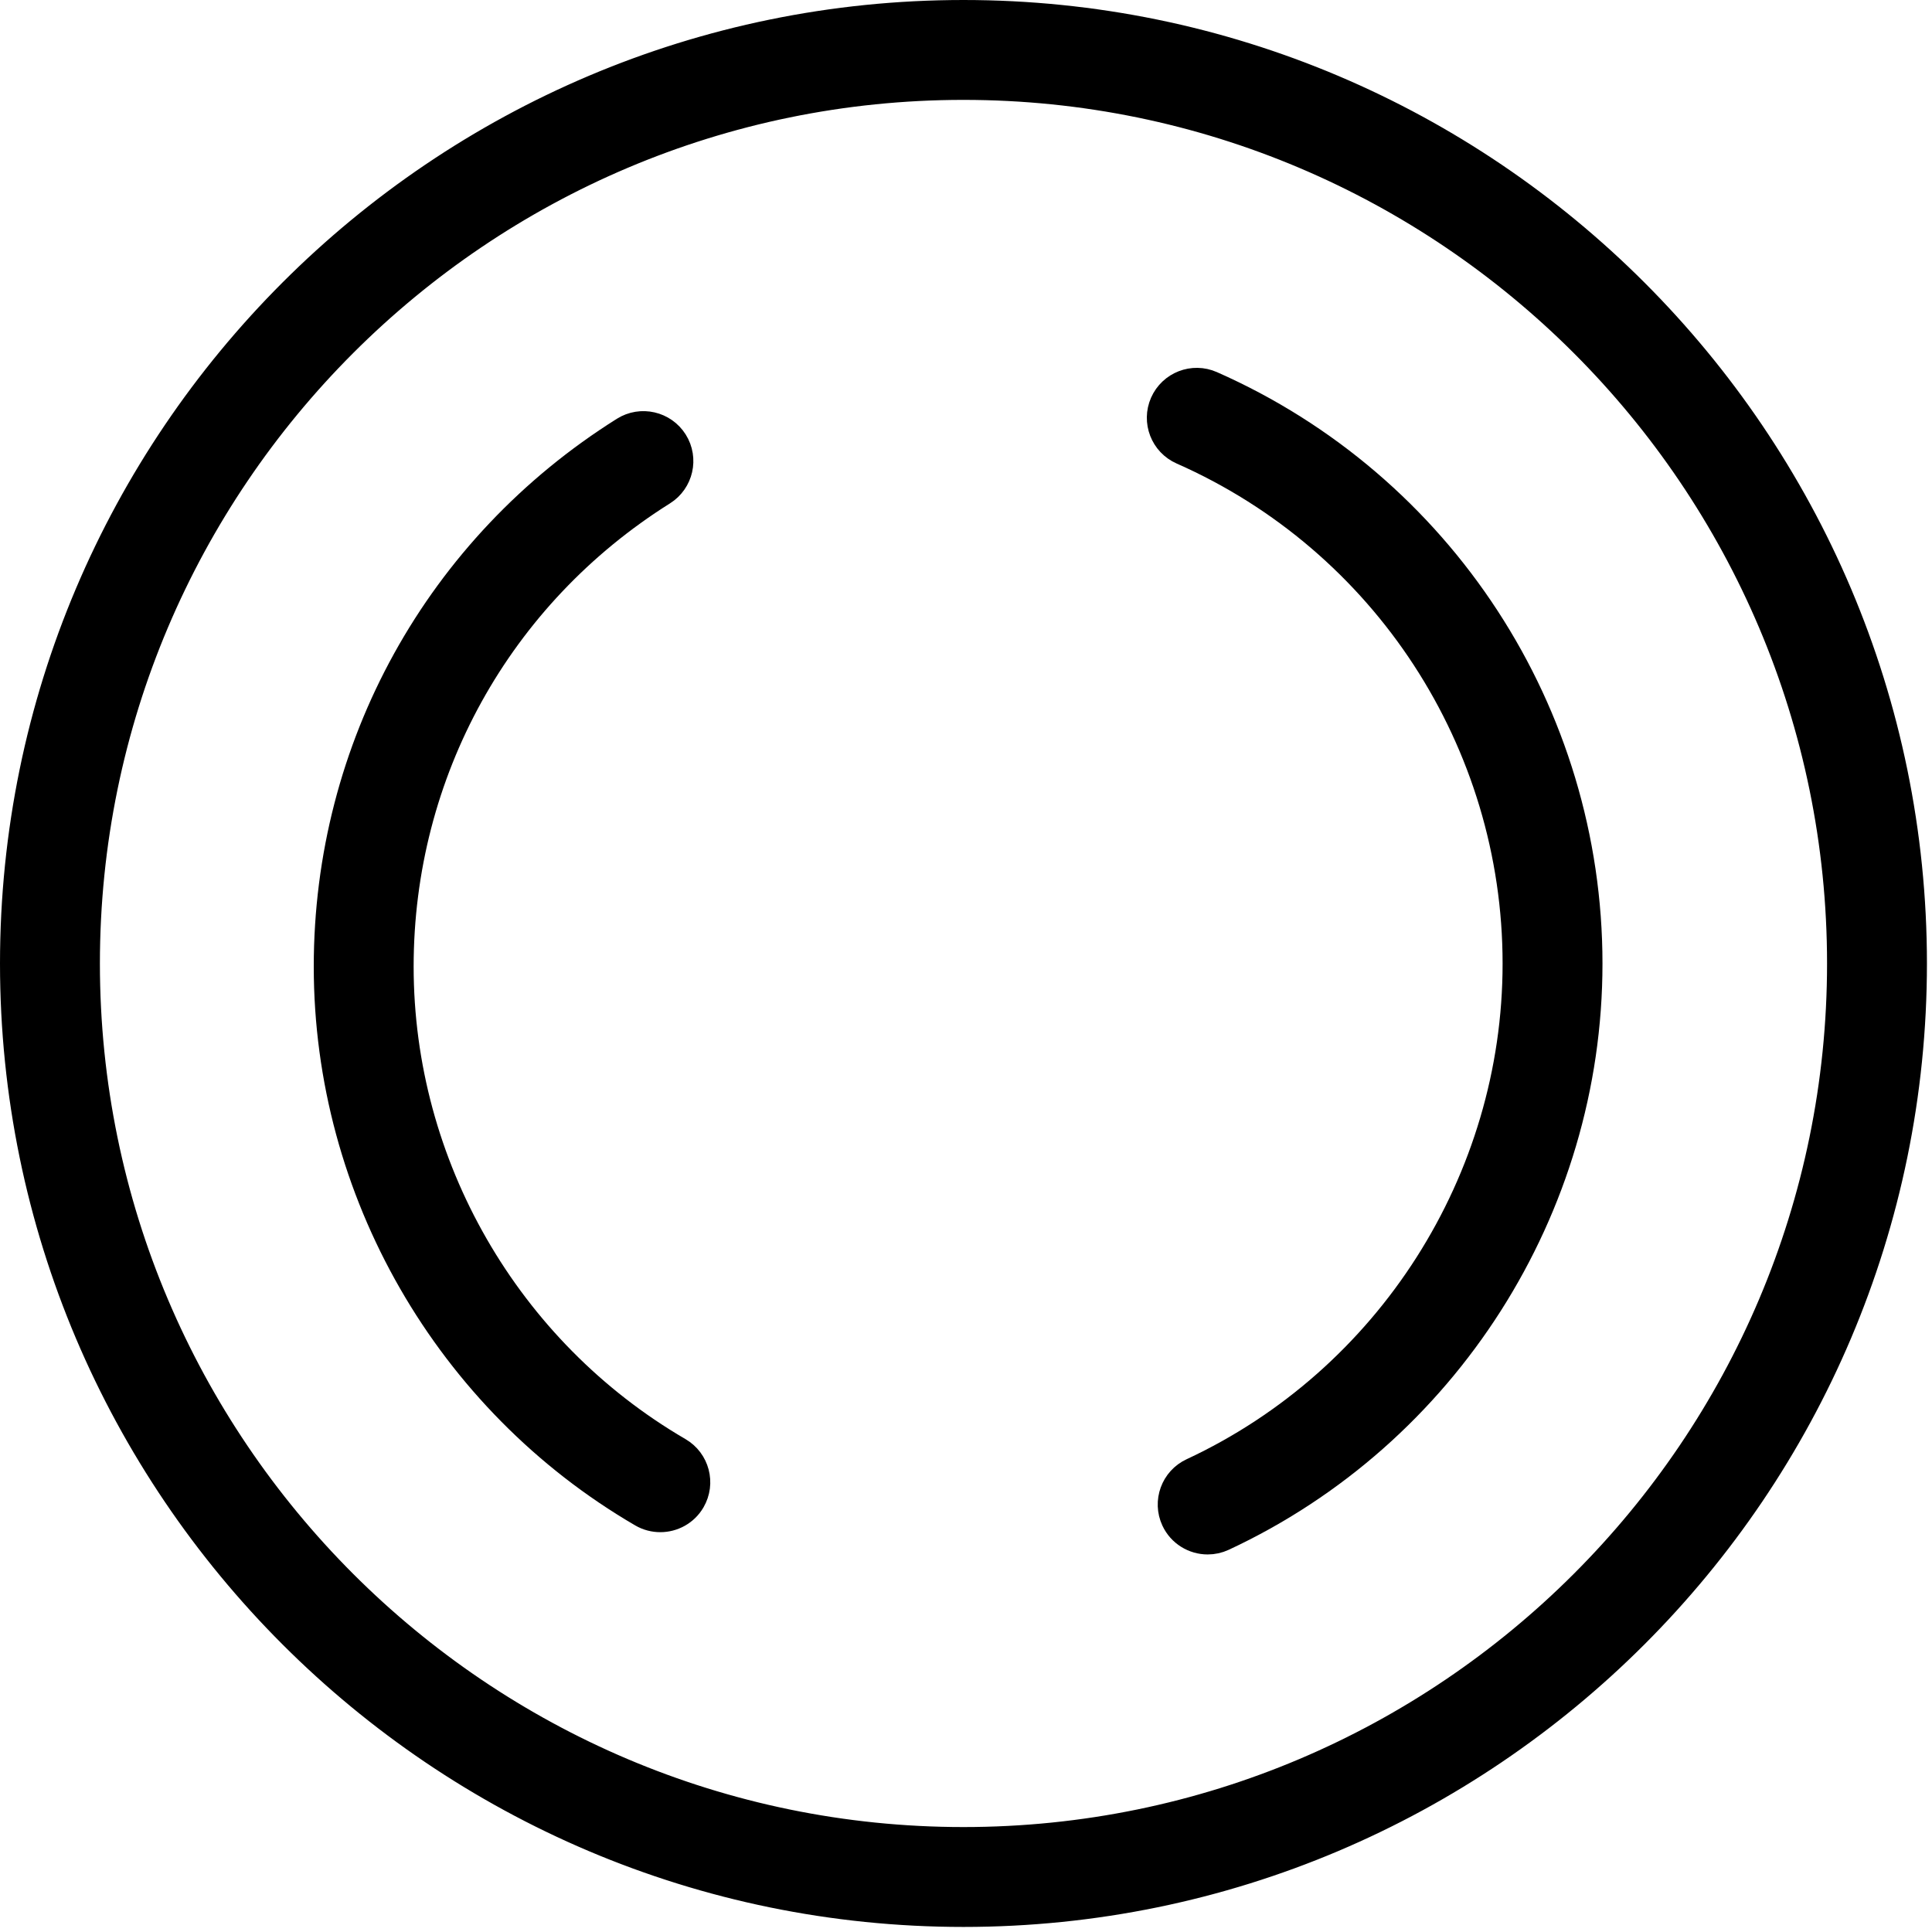 <?xml version="1.0" encoding="UTF-8"?>
<svg width="100px" height="100px" viewBox="0 0 100 100" version="1.1" xmlns="http://www.w3.org/2000/svg" xmlns:xlink="http://www.w3.org/1999/xlink">
    <!-- Generator: Sketch 45.1 (43504) - http://www.bohemiancoding.com/sketch -->
    <title>logo-outer</title>
    <desc>Created with Sketch.</desc>
    <defs></defs>
    <g id="Page-1" stroke="none" stroke-width="1" fill="none" fill-rule="evenodd">
        <g id="logo-outer" stroke-width="2" stroke="#000000" fill="#000000">
            <g id="Group-4" transform="translate(1, 1)">
                <g id="Group-3">
                    <path d="M48.869,3.17 C23.671,3.17 3.171,23.671 3.171,48.869 C3.171,74.067 23.671,94.568 48.869,94.568 C74.068,94.568 94.568,74.067 94.568,48.869 C94.568,23.671 74.068,3.17 48.869,3.17 Z M48.869,97.738 C21.923,97.738 0,75.814 0,48.869 C0,21.923 21.923,0 48.869,0 C75.816,0 97.738,21.923 97.738,48.869 C97.738,75.814 75.816,97.738 48.869,97.738 L48.869,97.738 Z" id="Fill-3"></path>
                    <path d="M61.51,78.458 C60.913,78.458 60.341,78.12 60.072,77.544 C59.703,76.75 60.046,75.806 60.839,75.437 C71.127,70.645 77.774,60.219 77.774,48.877 C77.774,37.282 70.917,26.76 60.305,22.076 C59.504,21.723 59.142,20.786 59.495,19.985 C59.85,19.185 60.783,18.821 61.585,19.176 C73.345,24.367 80.944,36.027 80.944,48.877 C80.944,61.447 73.577,73 62.178,78.31 C61.962,78.411 61.734,78.458 61.51,78.458" id="Fill-6"></path>
                </g>
                <path d="M33.178,77.305 C32.906,77.305 32.632,77.238 32.381,77.091 C22.425,71.292 16.24,60.538 16.24,49.029 C16.24,37.79 21.93,27.508 31.46,21.523 C32.201,21.057 33.18,21.282 33.646,22.023 C34.111,22.764 33.887,23.742 33.146,24.208 C24.545,29.609 19.41,38.887 19.41,49.029 C19.41,59.415 24.992,69.117 33.977,74.352 C34.733,74.792 34.989,75.762 34.548,76.519 C34.254,77.025 33.723,77.305 33.178,77.305" id="Fill-7"></path>
            </g>
        </g>
    </g>
</svg>